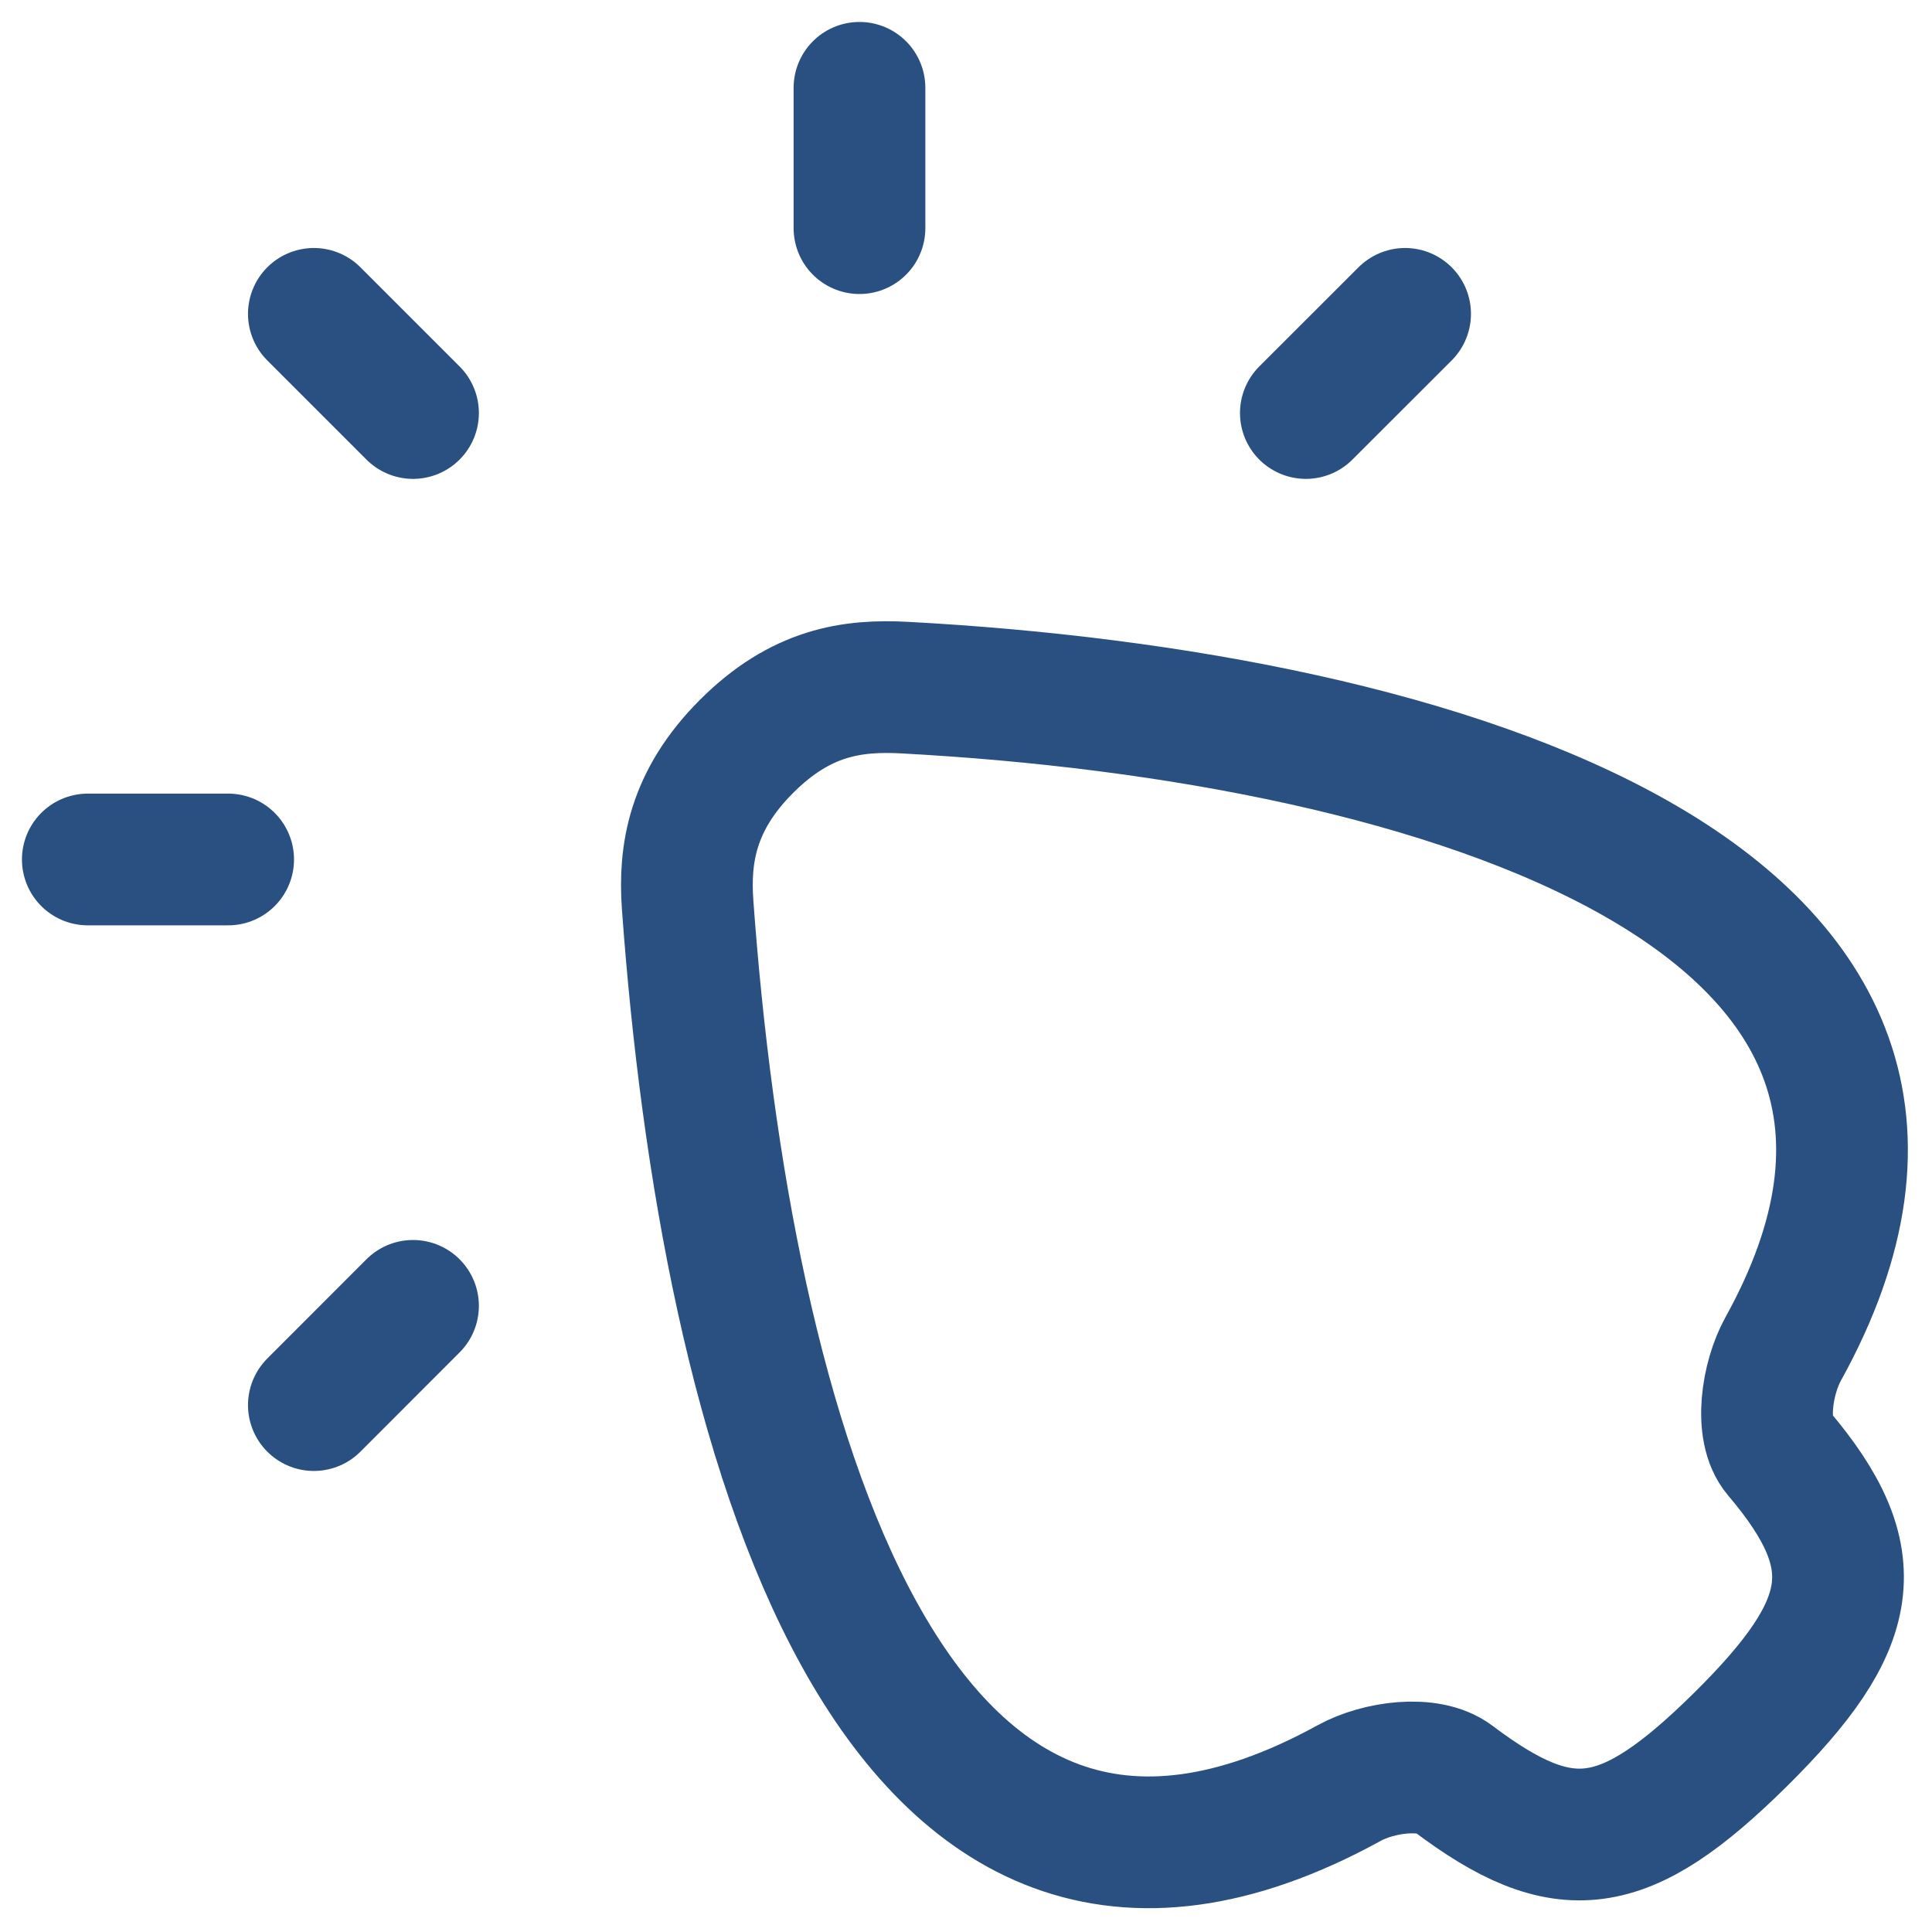<svg width="22" height="22" viewBox="0 0 22 22" fill="none" xmlns="http://www.w3.org/2000/svg">
<path d="M9.787 2.598V1M1 9.787H2.598M14.87 4.703L16 3.574M3.574 16L4.703 14.87M3.574 3.574L4.703 4.703" stroke="#2A5082" stroke-width="1.5" stroke-linecap="round" stroke-linejoin="round"/>
<path d="M16.546 20.252C16.268 20.043 15.7 20.119 15.363 20.304C10.106 23.192 8.26 16.24 7.83 10.301C7.789 9.725 7.882 9.118 8.5 8.5C9.118 7.882 9.7 7.798 10.301 7.83C16.391 8.157 23.152 10.217 20.304 15.363C20.122 15.693 20.029 16.283 20.252 16.546C21.274 17.751 21.148 18.494 19.821 19.807C18.496 21.117 17.81 21.205 16.546 20.252Z" stroke="#2A5082" stroke-width="1.5" stroke-linecap="round" stroke-linejoin="round"/>
</svg>
